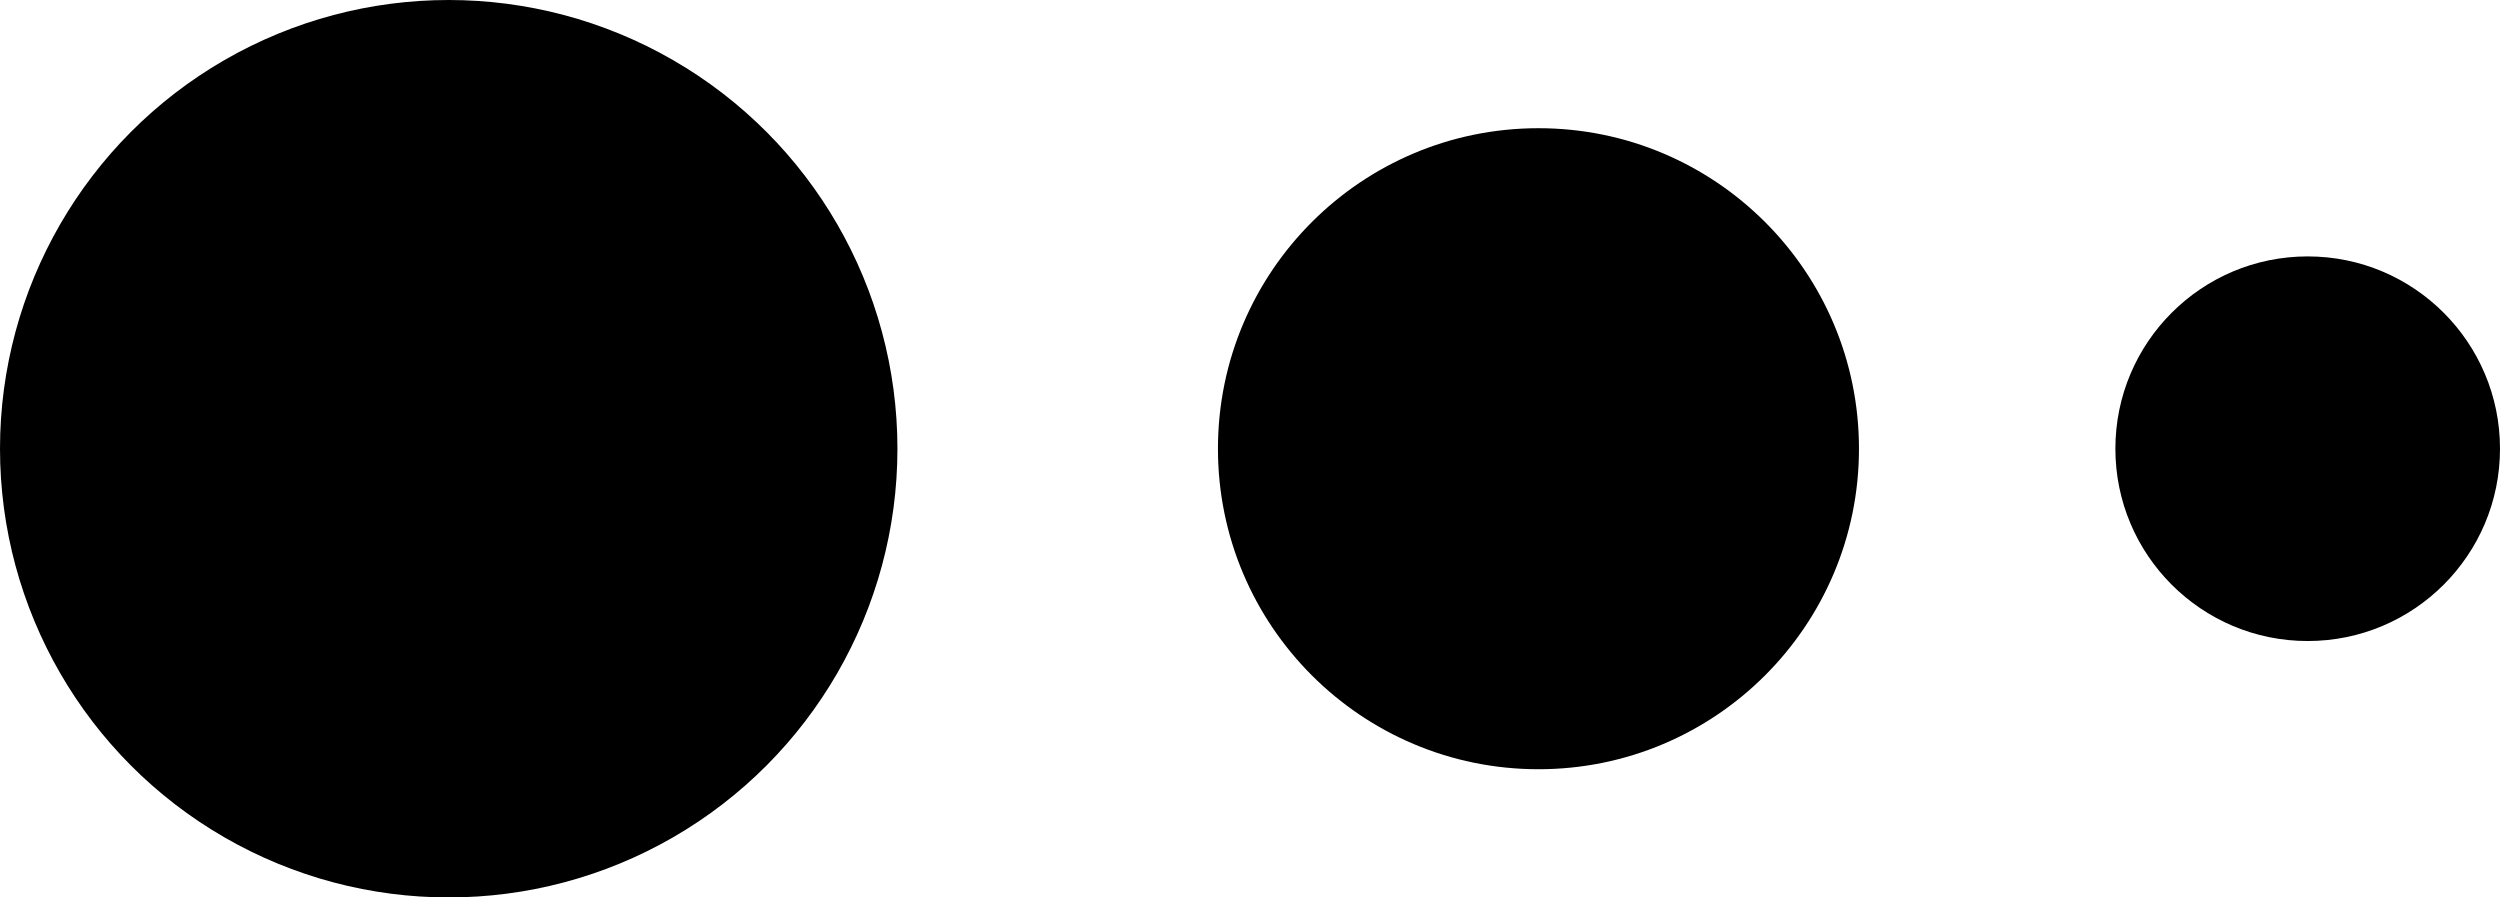 <?xml version="1.0" encoding="utf-8"?>
<!DOCTYPE svg PUBLIC "-//W3C//DTD SVG 1.1//EN" "http://www.w3.org/Graphics/SVG/1.1/DTD/svg11.dtd">
<svg version="1.1" id="Layer_1" xmlns="http://www.w3.org/2000/svg" xmlns:xlink="http://www.w3.org/1999/xlink" x="0px" y="0px"
	 width="39px" height="14px" xml:space="preserve">
<g>
  <circle cx="7" cy="7" r="7"  fill="currentColor" />
  <circle cx="24" cy="7" r="5"  fill="currentColor" />
  <circle cx="36" cy="7" r="3"  fill="currentColor" />
</g>
</svg>
